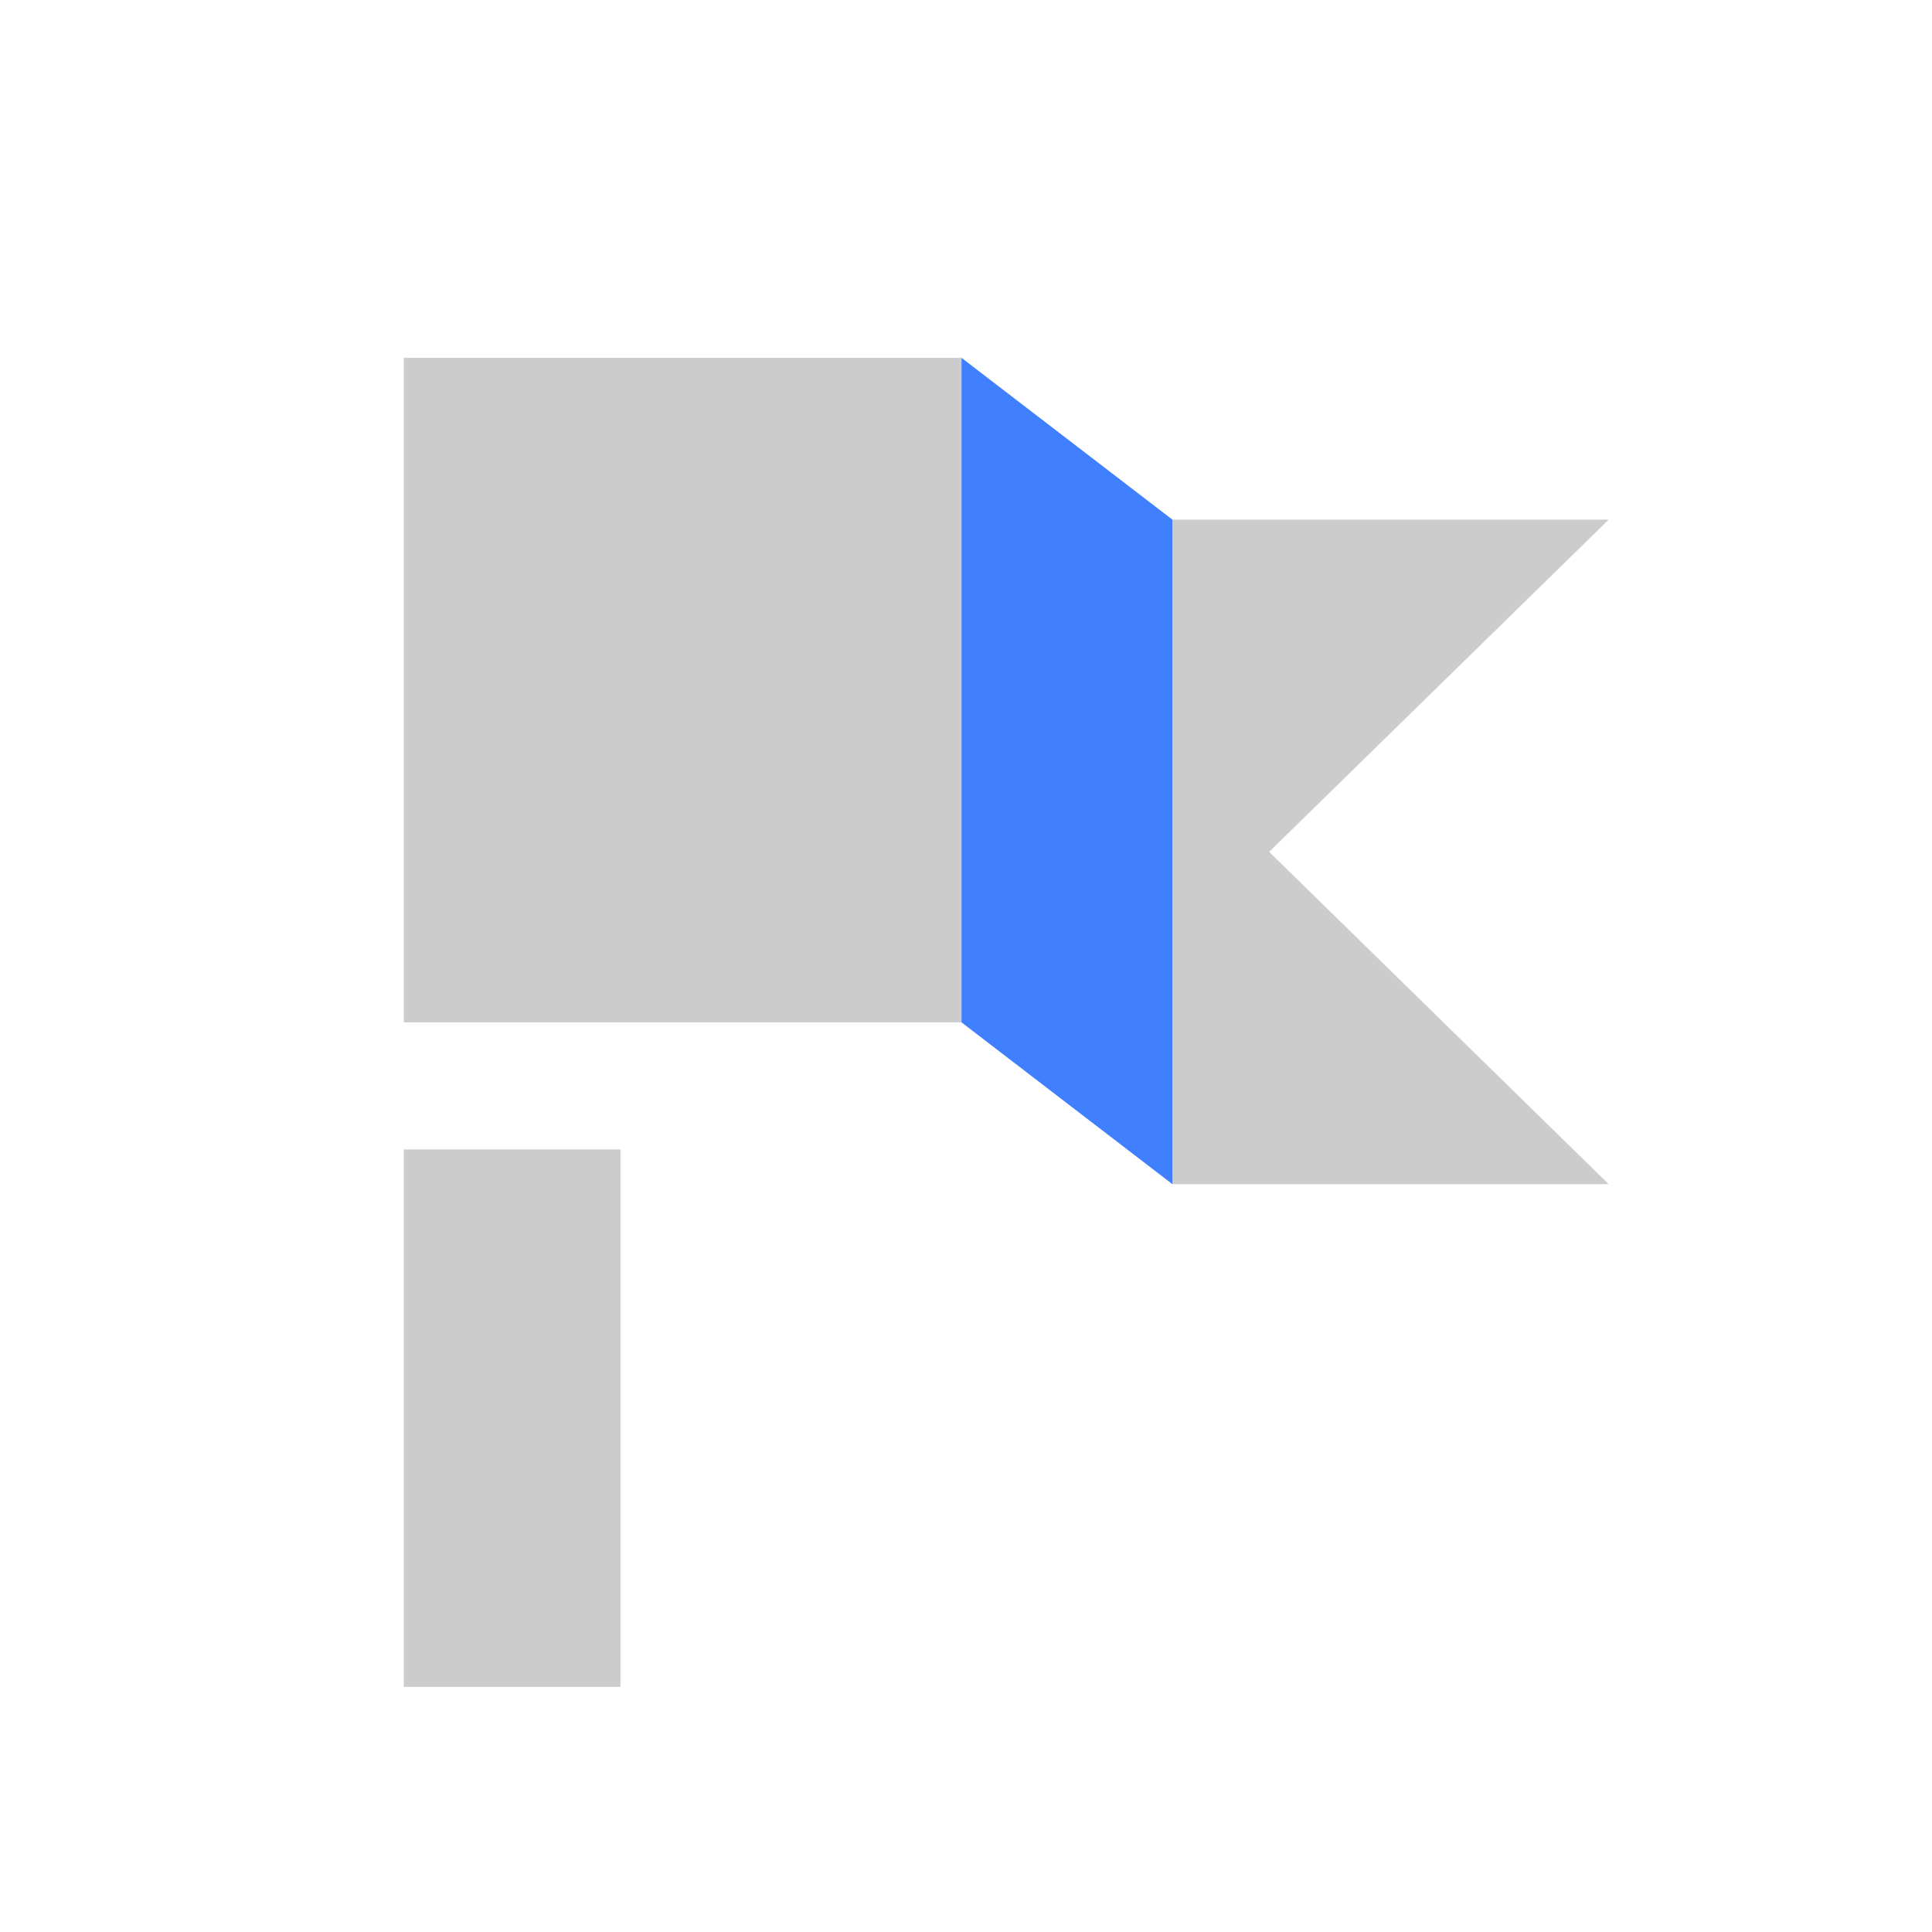 <svg id="图层_1" data-name="图层 1" xmlns="http://www.w3.org/2000/svg" viewBox="0 0 240 240"><defs><style>.cls-1{fill:#ccc;}.cls-2{fill:#4080ff;}</style></defs><rect class="cls-1" x="50.16" y="44.45" width="69.27" height="82.55"/><rect class="cls-1" x="50.16" y="142.79" width="26.92" height="66.76"/><polygon class="cls-1" points="199.84 147.1 145.64 147.1 145.64 64.55 199.84 64.55 157.66 105.82 199.84 147.1"/><polygon class="cls-2" points="119.44 44.45 145.64 64.55 145.64 147.1 119.44 127 119.44 44.45"/></svg>